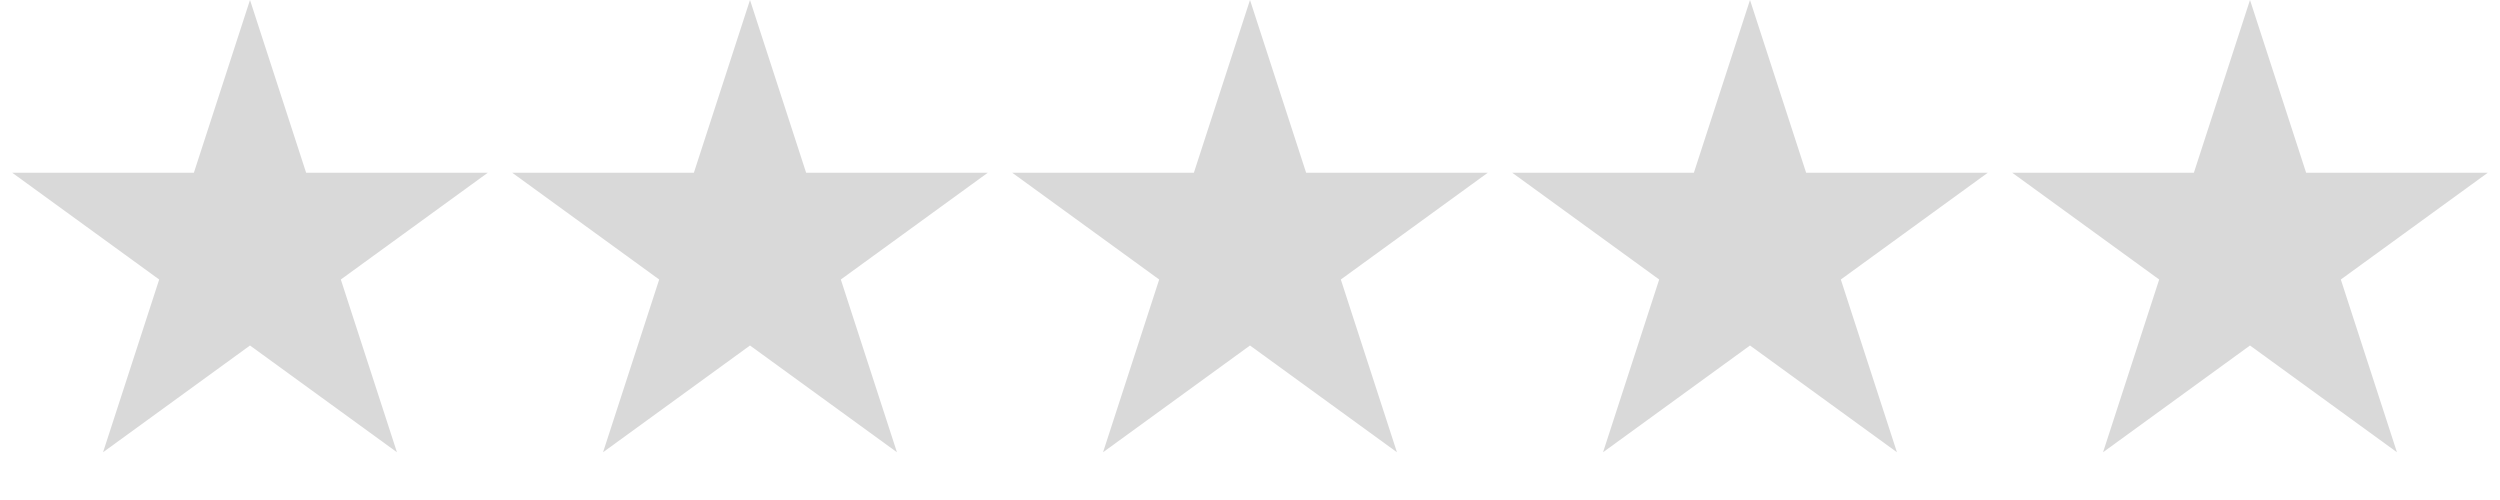 <svg width="385" height="77" viewBox="0 0 385 77" fill="none" xmlns="http://www.w3.org/2000/svg">
    <path d="M38.5 0L47.144 26.603L75.116 26.603L52.486 43.044L61.13 69.647L38.5 53.206L15.87 69.647L24.514 43.044L1.884 26.603L29.856 26.603L38.5 0Z" fill="#D9D9D9"/>
    <path d="M115.5 0L124.144 26.603L152.116 26.603L129.486 43.044L138.13 69.647L115.5 53.206L92.87 69.647L101.514 43.044L78.884 26.603L106.856 26.603L115.5 0Z" fill="#D9D9D9"/>
    <path d="M192.5 0L201.144 26.603L229.116 26.603L206.486 43.044L215.13 69.647L192.5 53.206L169.87 69.647L178.514 43.044L155.884 26.603L183.856 26.603L192.5 0Z" fill="#D9D9D9"/>
    <path d="M269.5 0L278.144 26.603L306.116 26.603L283.486 43.044L292.13 69.647L269.5 53.206L246.87 69.647L255.514 43.044L232.884 26.603L260.856 26.603L269.5 0Z" fill="#D9D9D9"/>
    <path d="M346.5 0L355.144 26.603L383.116 26.603L360.486 43.044L369.13 69.647L346.5 53.206L323.87 69.647L332.514 43.044L309.884 26.603L337.856 26.603L346.5 0Z" fill="#D9D9D9"/>
</svg>
